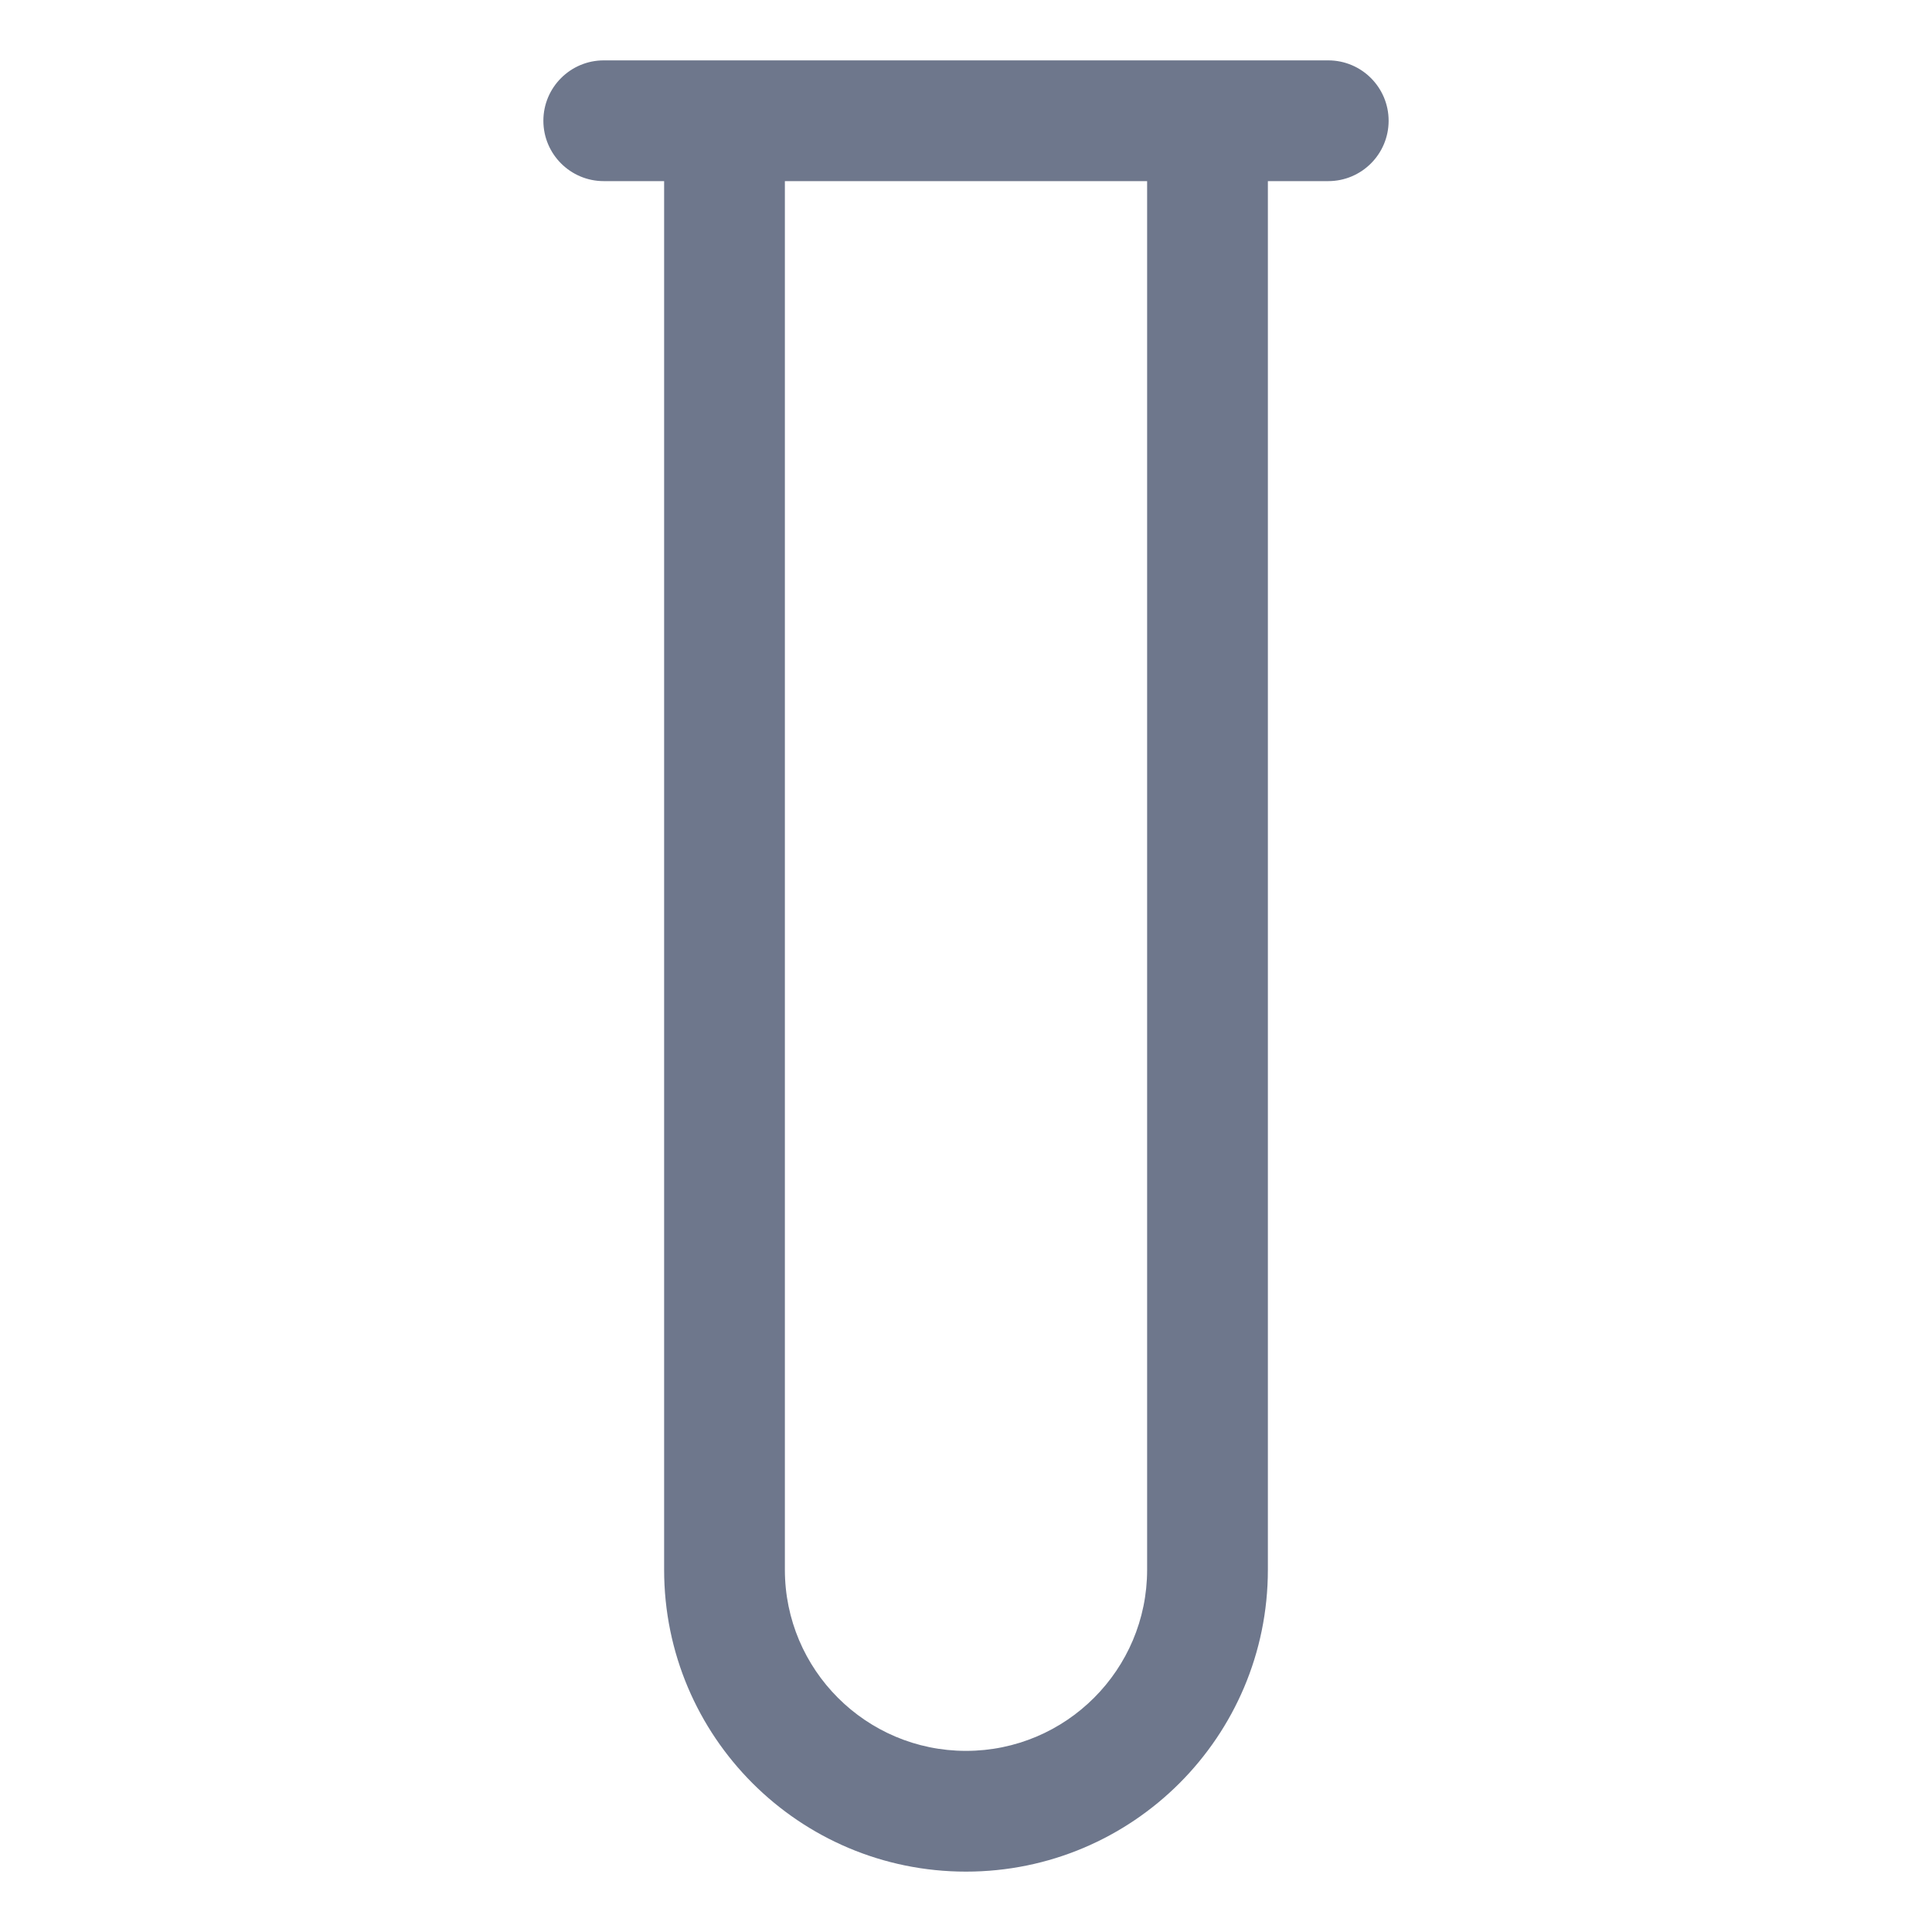 <svg width="16" height="16" viewBox="0 0 16 16" fill="none" xmlns="http://www.w3.org/2000/svg">
<path fill-rule="evenodd" clip-rule="evenodd" d="M5 0.5C4.724 0.5 4.5 0.724 4.5 1C4.5 1.276 4.724 1.5 5 1.5H5.5L5.5 13C5.5 14.381 6.619 15.5 8 15.5C9.381 15.5 10.5 14.381 10.5 13L10.5 1.5H11C11.276 1.5 11.5 1.276 11.5 1C11.5 0.724 11.276 0.5 11 0.5L10 0.5L6 0.5L5 0.5ZM6.5 1.5L6.5 13C6.5 13.828 7.172 14.5 8 14.5C8.828 14.5 9.5 13.828 9.5 13L9.5 1.5L6.5 1.5Z" fill="#6E778C"/>
</svg>
